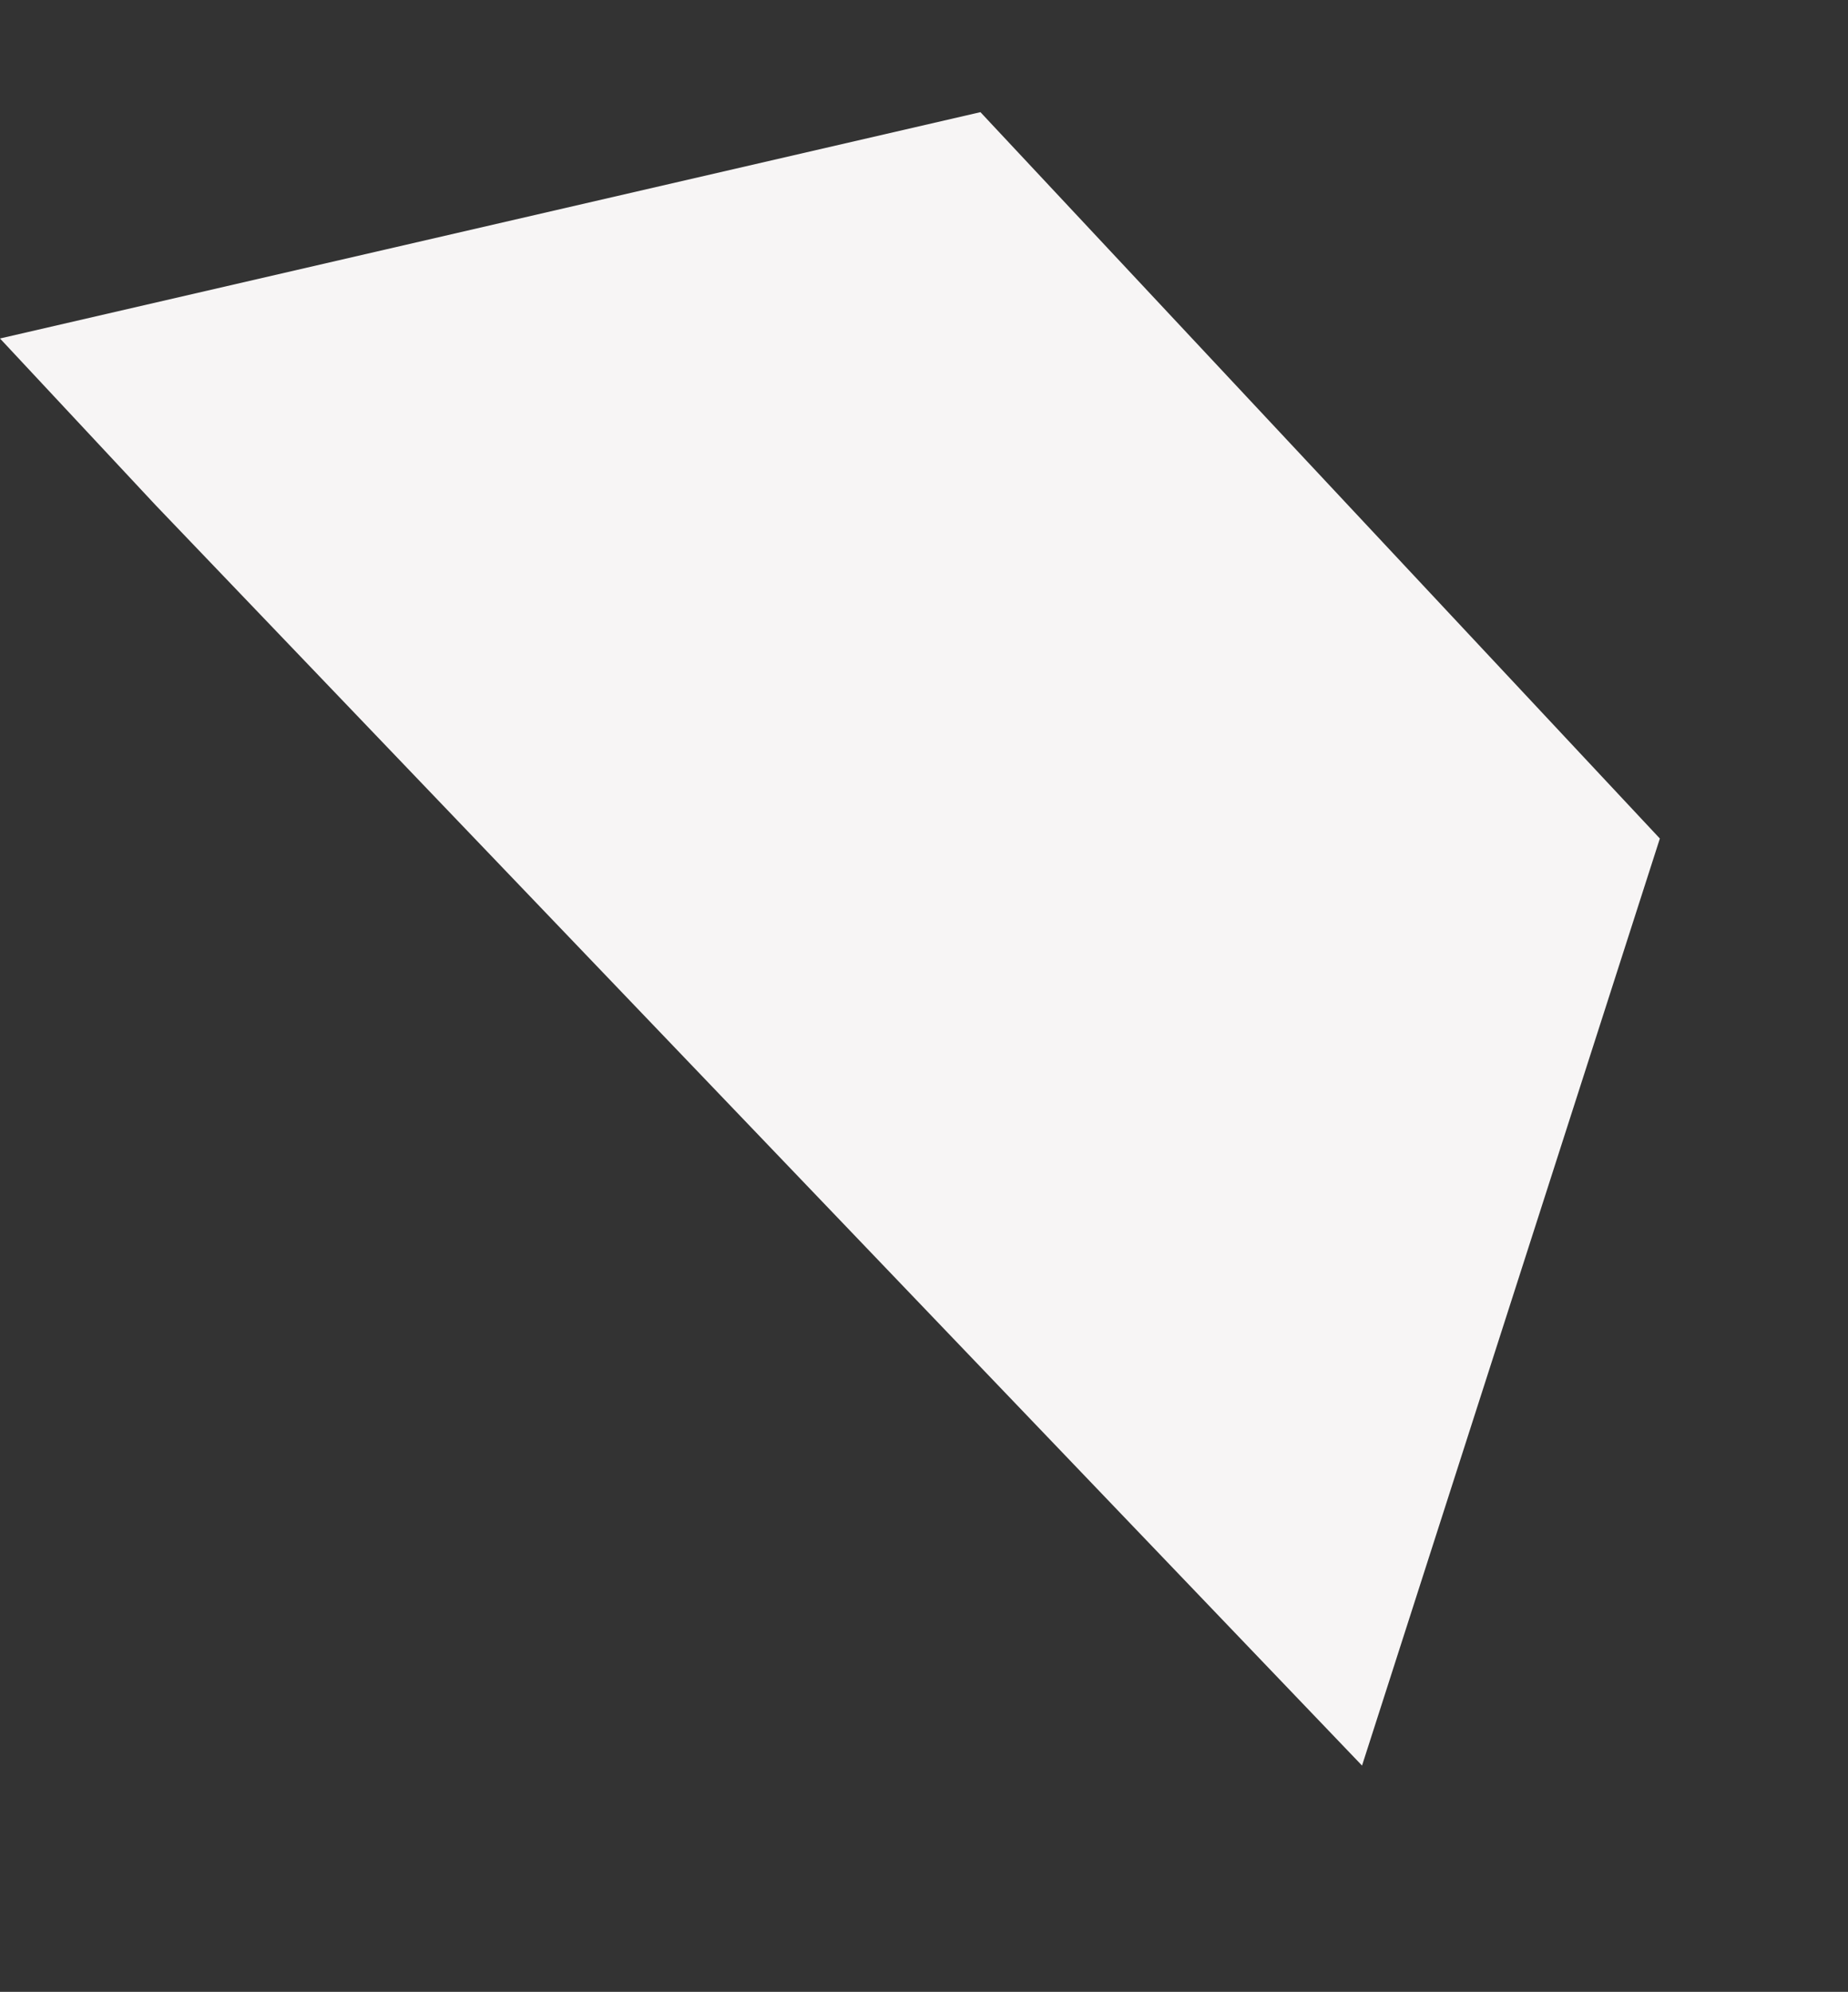 <svg xmlns="http://www.w3.org/2000/svg" width="740.808" height="798.54" viewBox="0 0 740.808 798.54"><rect x="0" y="0" width="740.808" height="798.54" fill="#333333" stroke="none"/><defs><style>.a{fill:#f7f5f5;}</style></defs><path class="a" d="M603.24,345.01,403.307,680.276,45.75,79.146,0,0H403.363Z" transform="translate(0 135.699) rotate(-13)"/></svg>